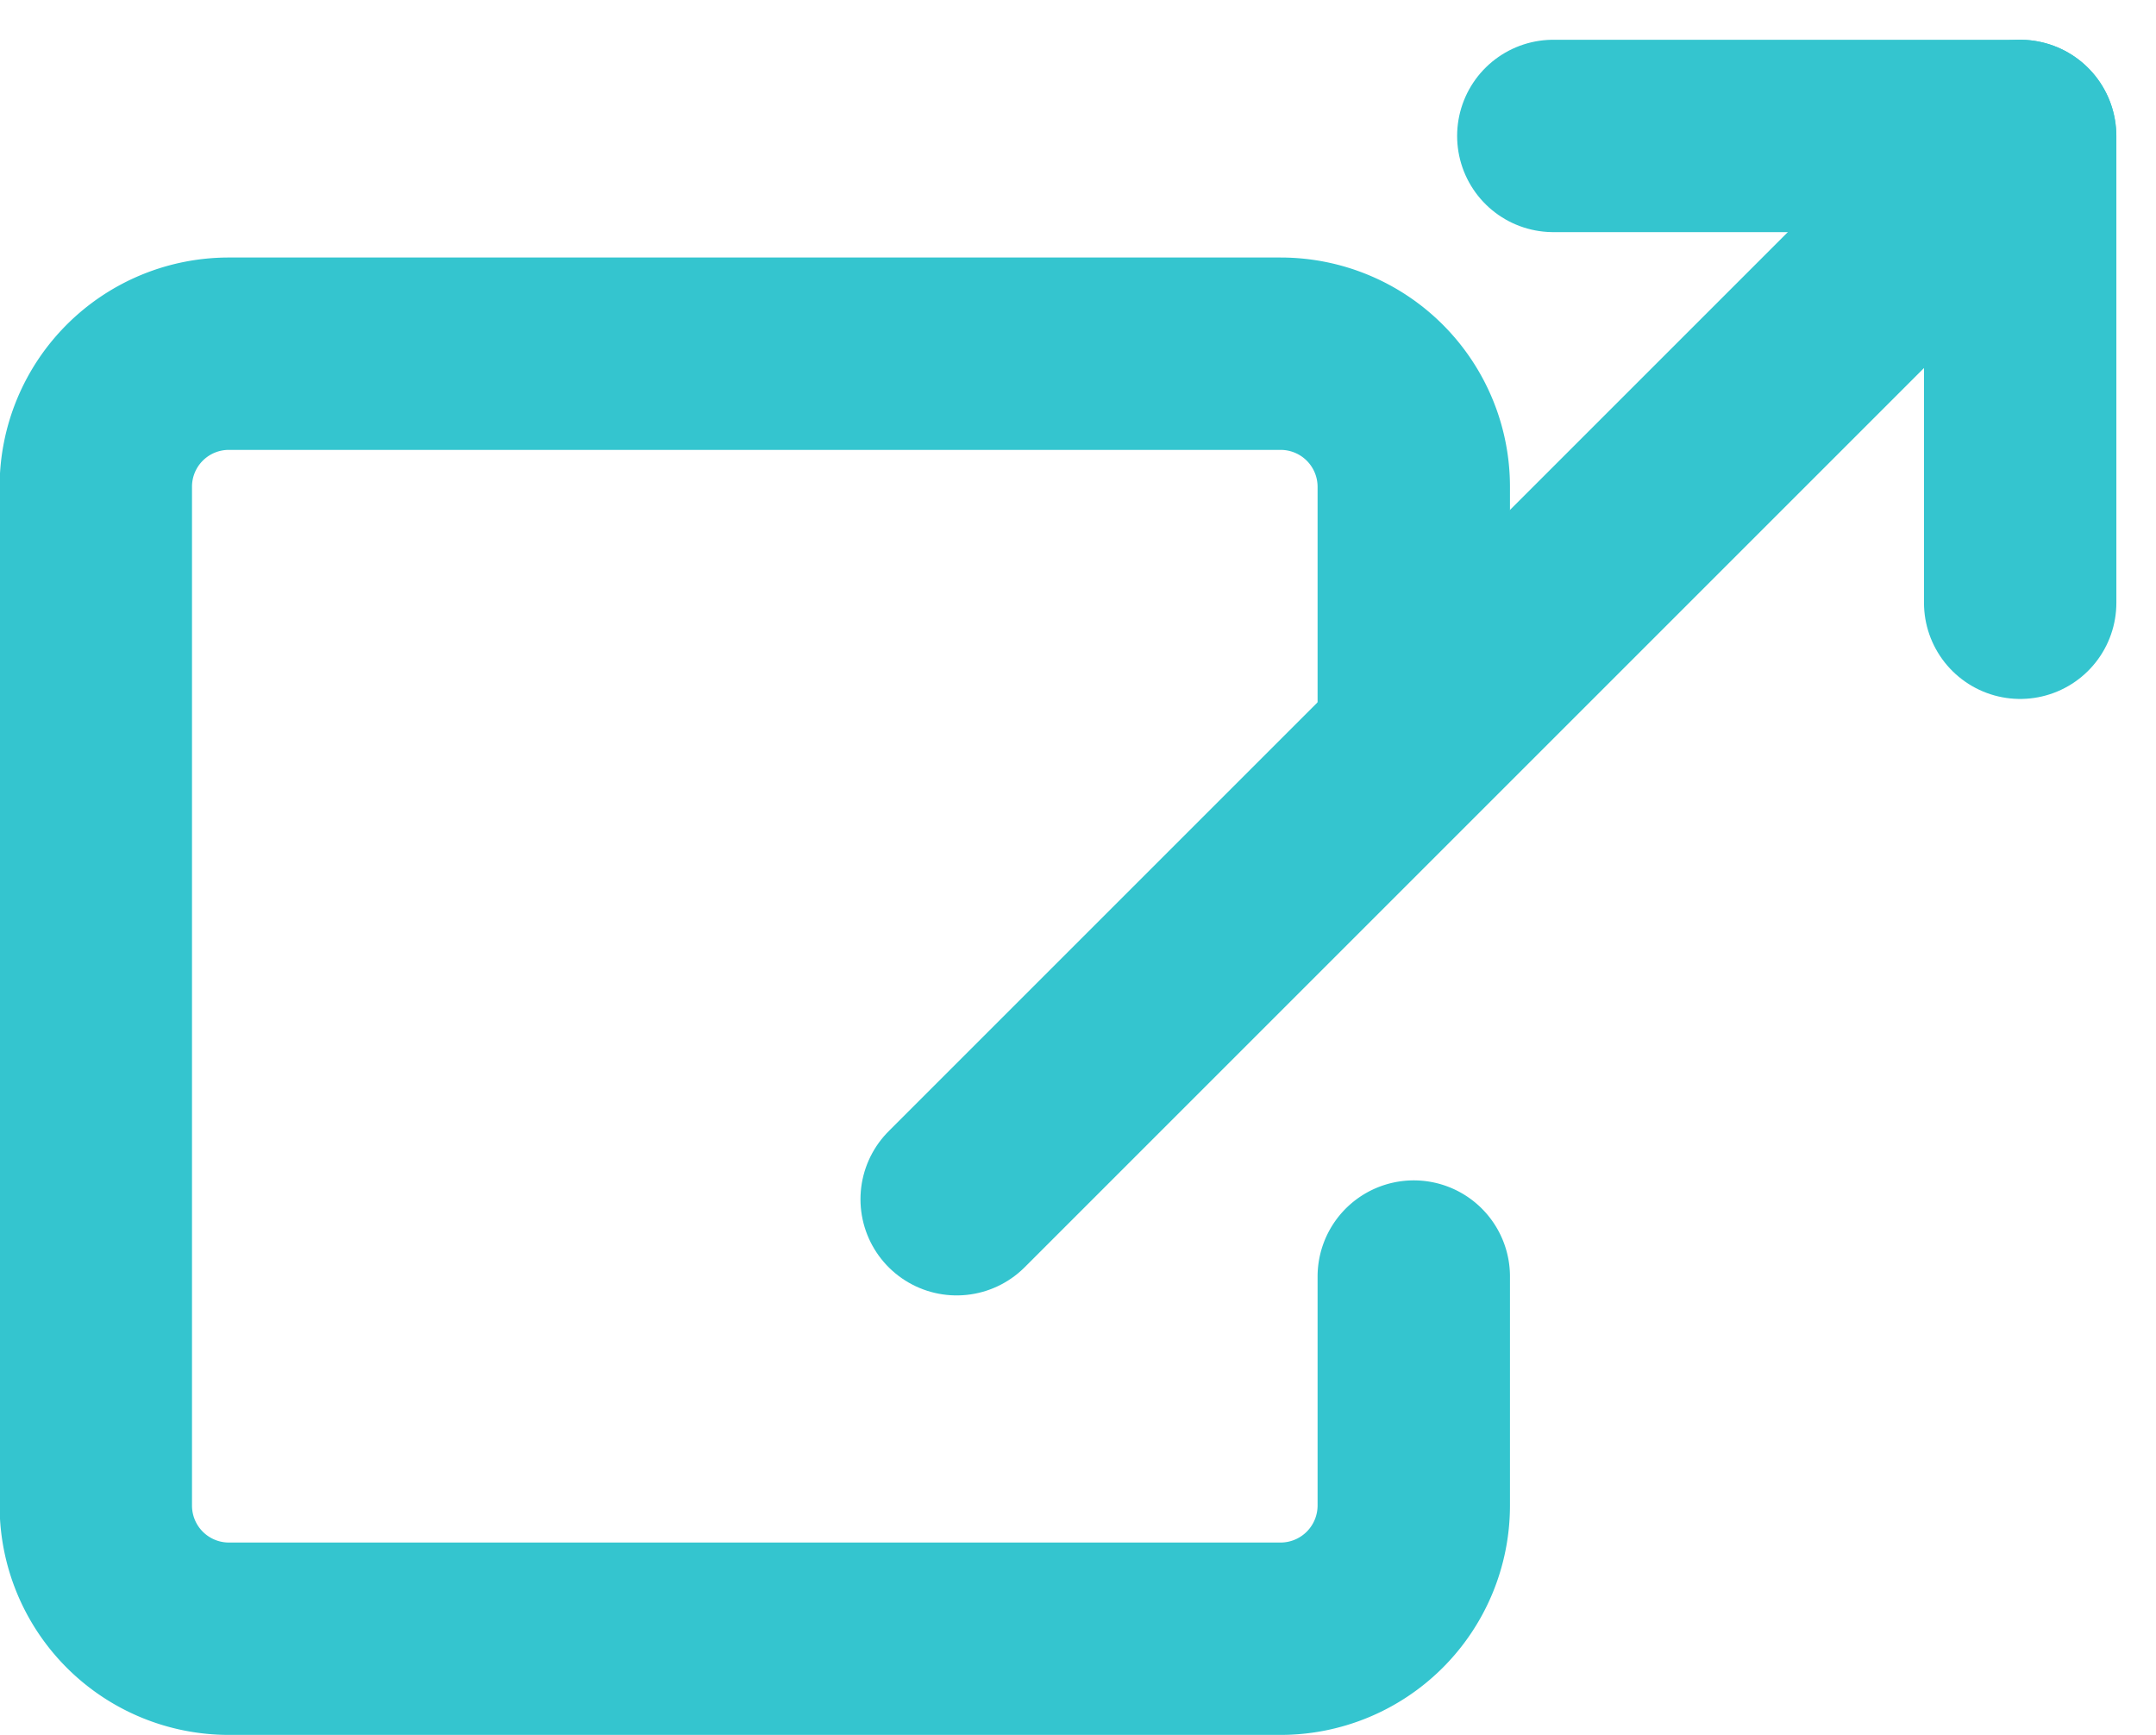 <svg xmlns="http://www.w3.org/2000/svg" width="16.81" height="13.528" viewBox="0 0 16.81 13.528">
  <g id="Group_23896" data-name="Group 23896" transform="translate(-759.397 -1495.37)">
    <path id="Path_16126" data-name="Path 16126" d="M223.315,1833.549v1.786a1.039,1.039,0,0,1-1.038,1.038h-8.2a1.038,1.038,0,0,1-1.038-1.038v-7.944a1.037,1.037,0,0,1,1.038-1.038h8.2a1.038,1.038,0,0,1,1.038,1.038v1.767" transform="translate(547.105 -328.225)" fill="none" stroke="#34c5cf" stroke-linecap="round" stroke-width="1.5"/>
    <line id="Line_84" data-name="Line 84" y1="8.291" x2="8.291" transform="translate(766.856 1496.43)" fill="none" stroke="#34c5cf" stroke-linecap="round" stroke-width="1.5"/>
    <path id="Path_16127" data-name="Path 16127" d="M230.415,1823.43h3.64v3.64" transform="translate(541.093 -327)" fill="none" stroke="#34c5cf" stroke-linecap="round" stroke-linejoin="round" stroke-width="1.5"/>
  </g>
</svg>
